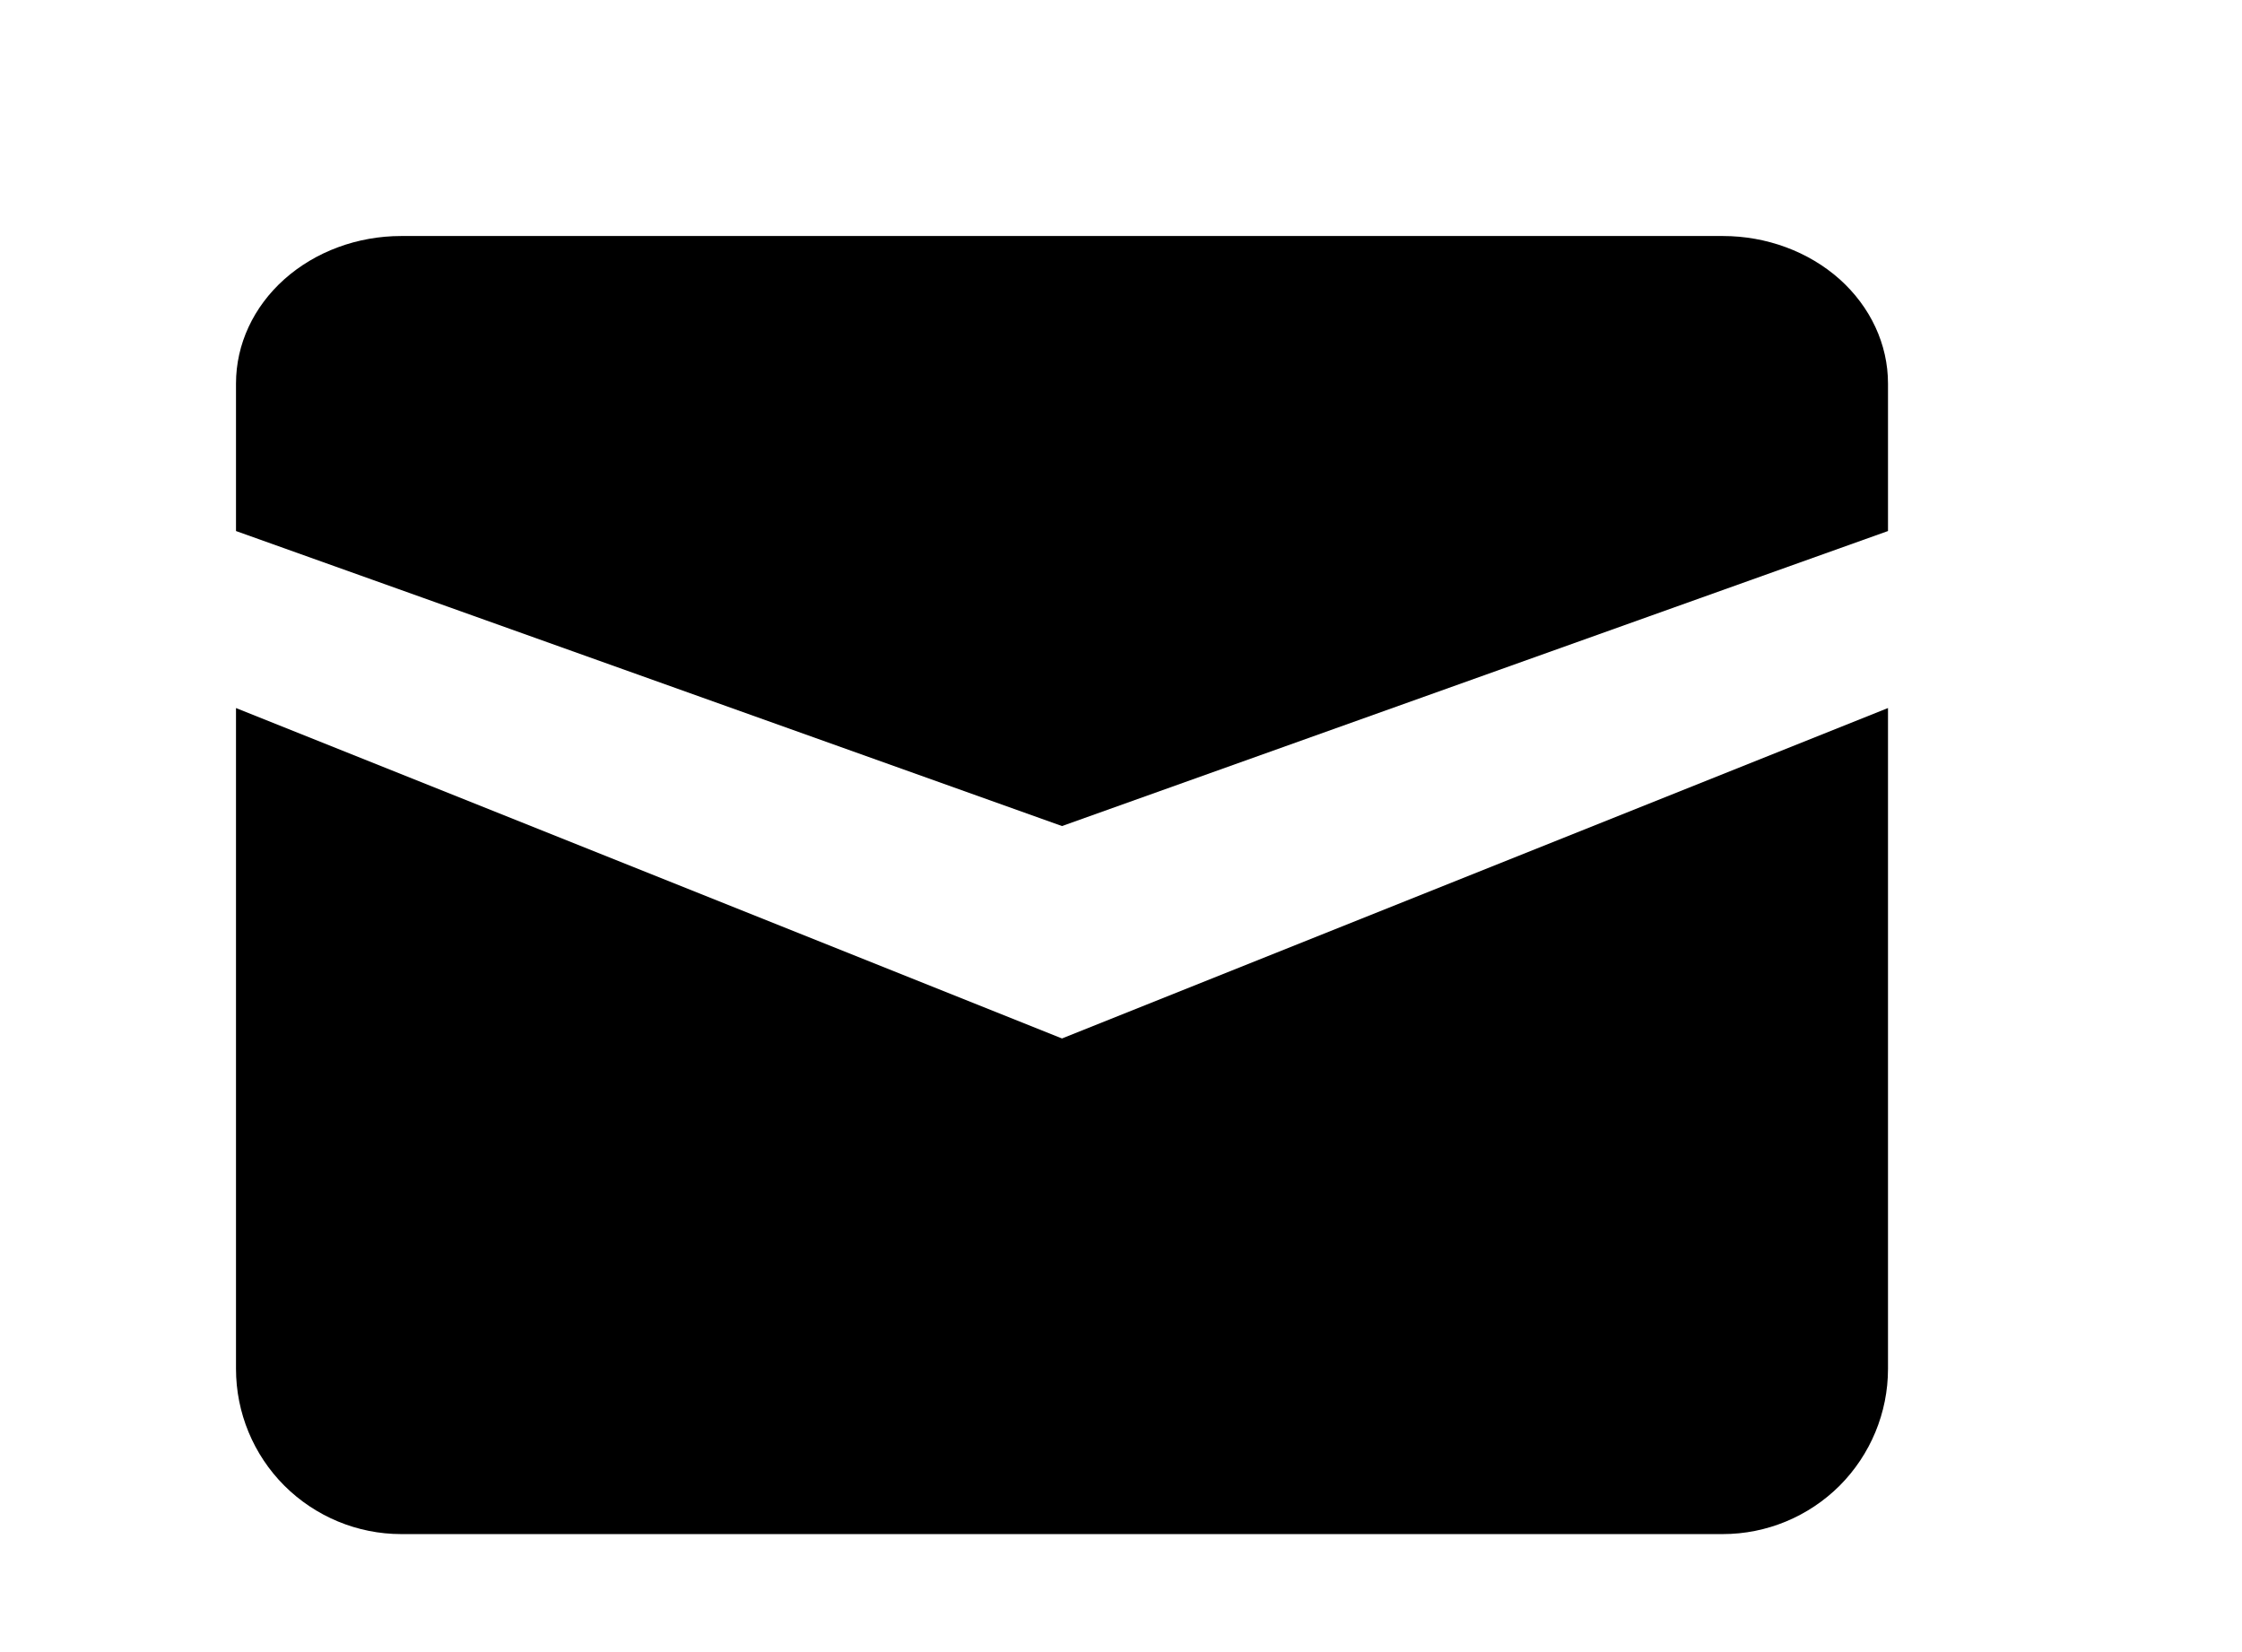<svg width="19" height="14" viewBox="0 0 19 14" fill="none" xmlns="http://www.w3.org/2000/svg">
<path d="M2 6V11.6C2 11.971 2.147 12.327 2.41 12.59C2.673 12.852 3.029 13 3.4 13H14.6C14.971 13 15.327 12.852 15.59 12.59C15.852 12.327 16 11.971 16 11.6V6L9 8.8L2 6Z" fill="black"/>
<path d="M3.4 2C3.029 2 2.673 2.132 2.41 2.366C2.147 2.601 2 2.918 2 3.25L2 4.5L9 7L16 4.5V3.25C16 2.918 15.852 2.601 15.59 2.366C15.327 2.132 14.971 2 14.6 2H3.4Z" fill="black"/>
</svg>
